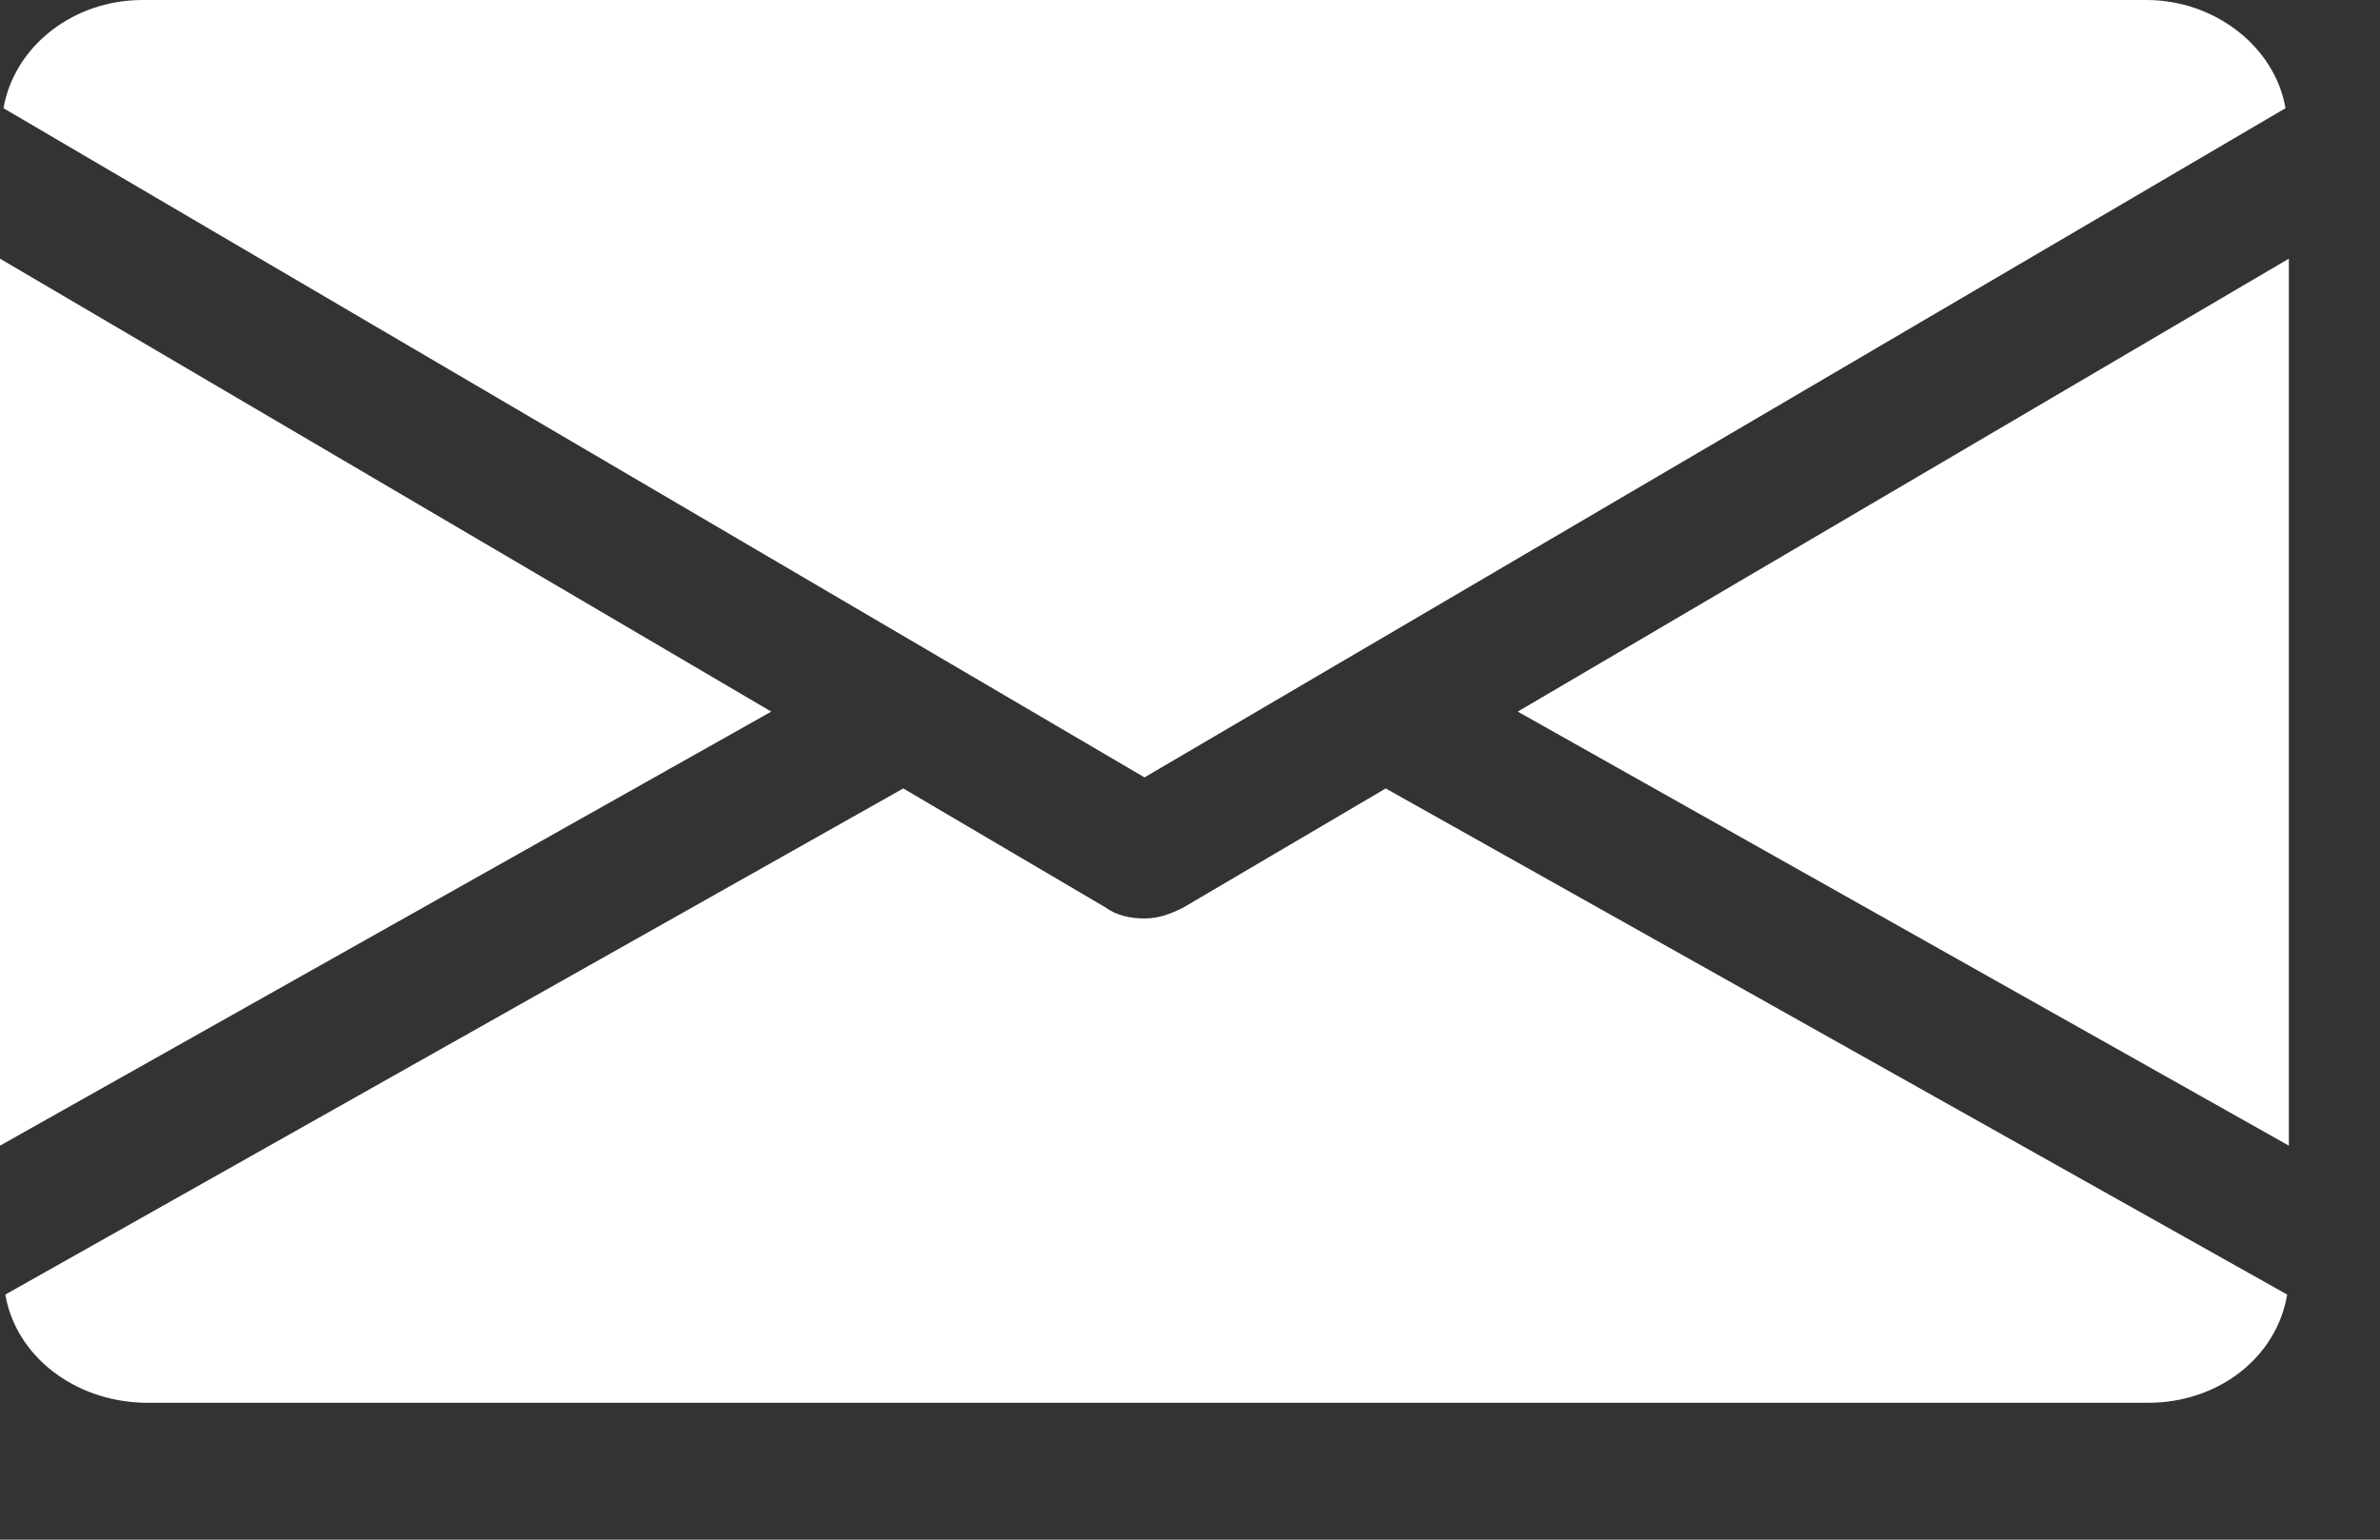 <svg width="17" height="11" viewBox="0 0 17 11" fill="none" xmlns="http://www.w3.org/2000/svg">
<rect x="0" y="0" width="17" height="11" fill="#333333" stroke="none"/>
<path d="M10.841 5.084L16.349 8.185V1.848L10.841 5.084Z" fill="white"/>
<path d="M0 1.848V8.185L5.509 5.084L0 1.848Z" fill="white"/>
<path d="M15.332 0H1.019C0.516 0 0.101 0.336 0.025 0.773L8.175 5.554L16.325 0.773C16.25 0.336 15.822 0 15.332 0Z" fill="white"/>
<path d="M9.898 5.633L8.452 6.484C8.364 6.529 8.276 6.562 8.175 6.562C8.074 6.562 7.974 6.54 7.898 6.484L6.452 5.633L0.038 9.249C0.113 9.686 0.528 10.011 1.031 10.022H15.344C15.847 10.022 16.262 9.697 16.337 9.249L9.898 5.633Z" fill="white"/>
</svg>
